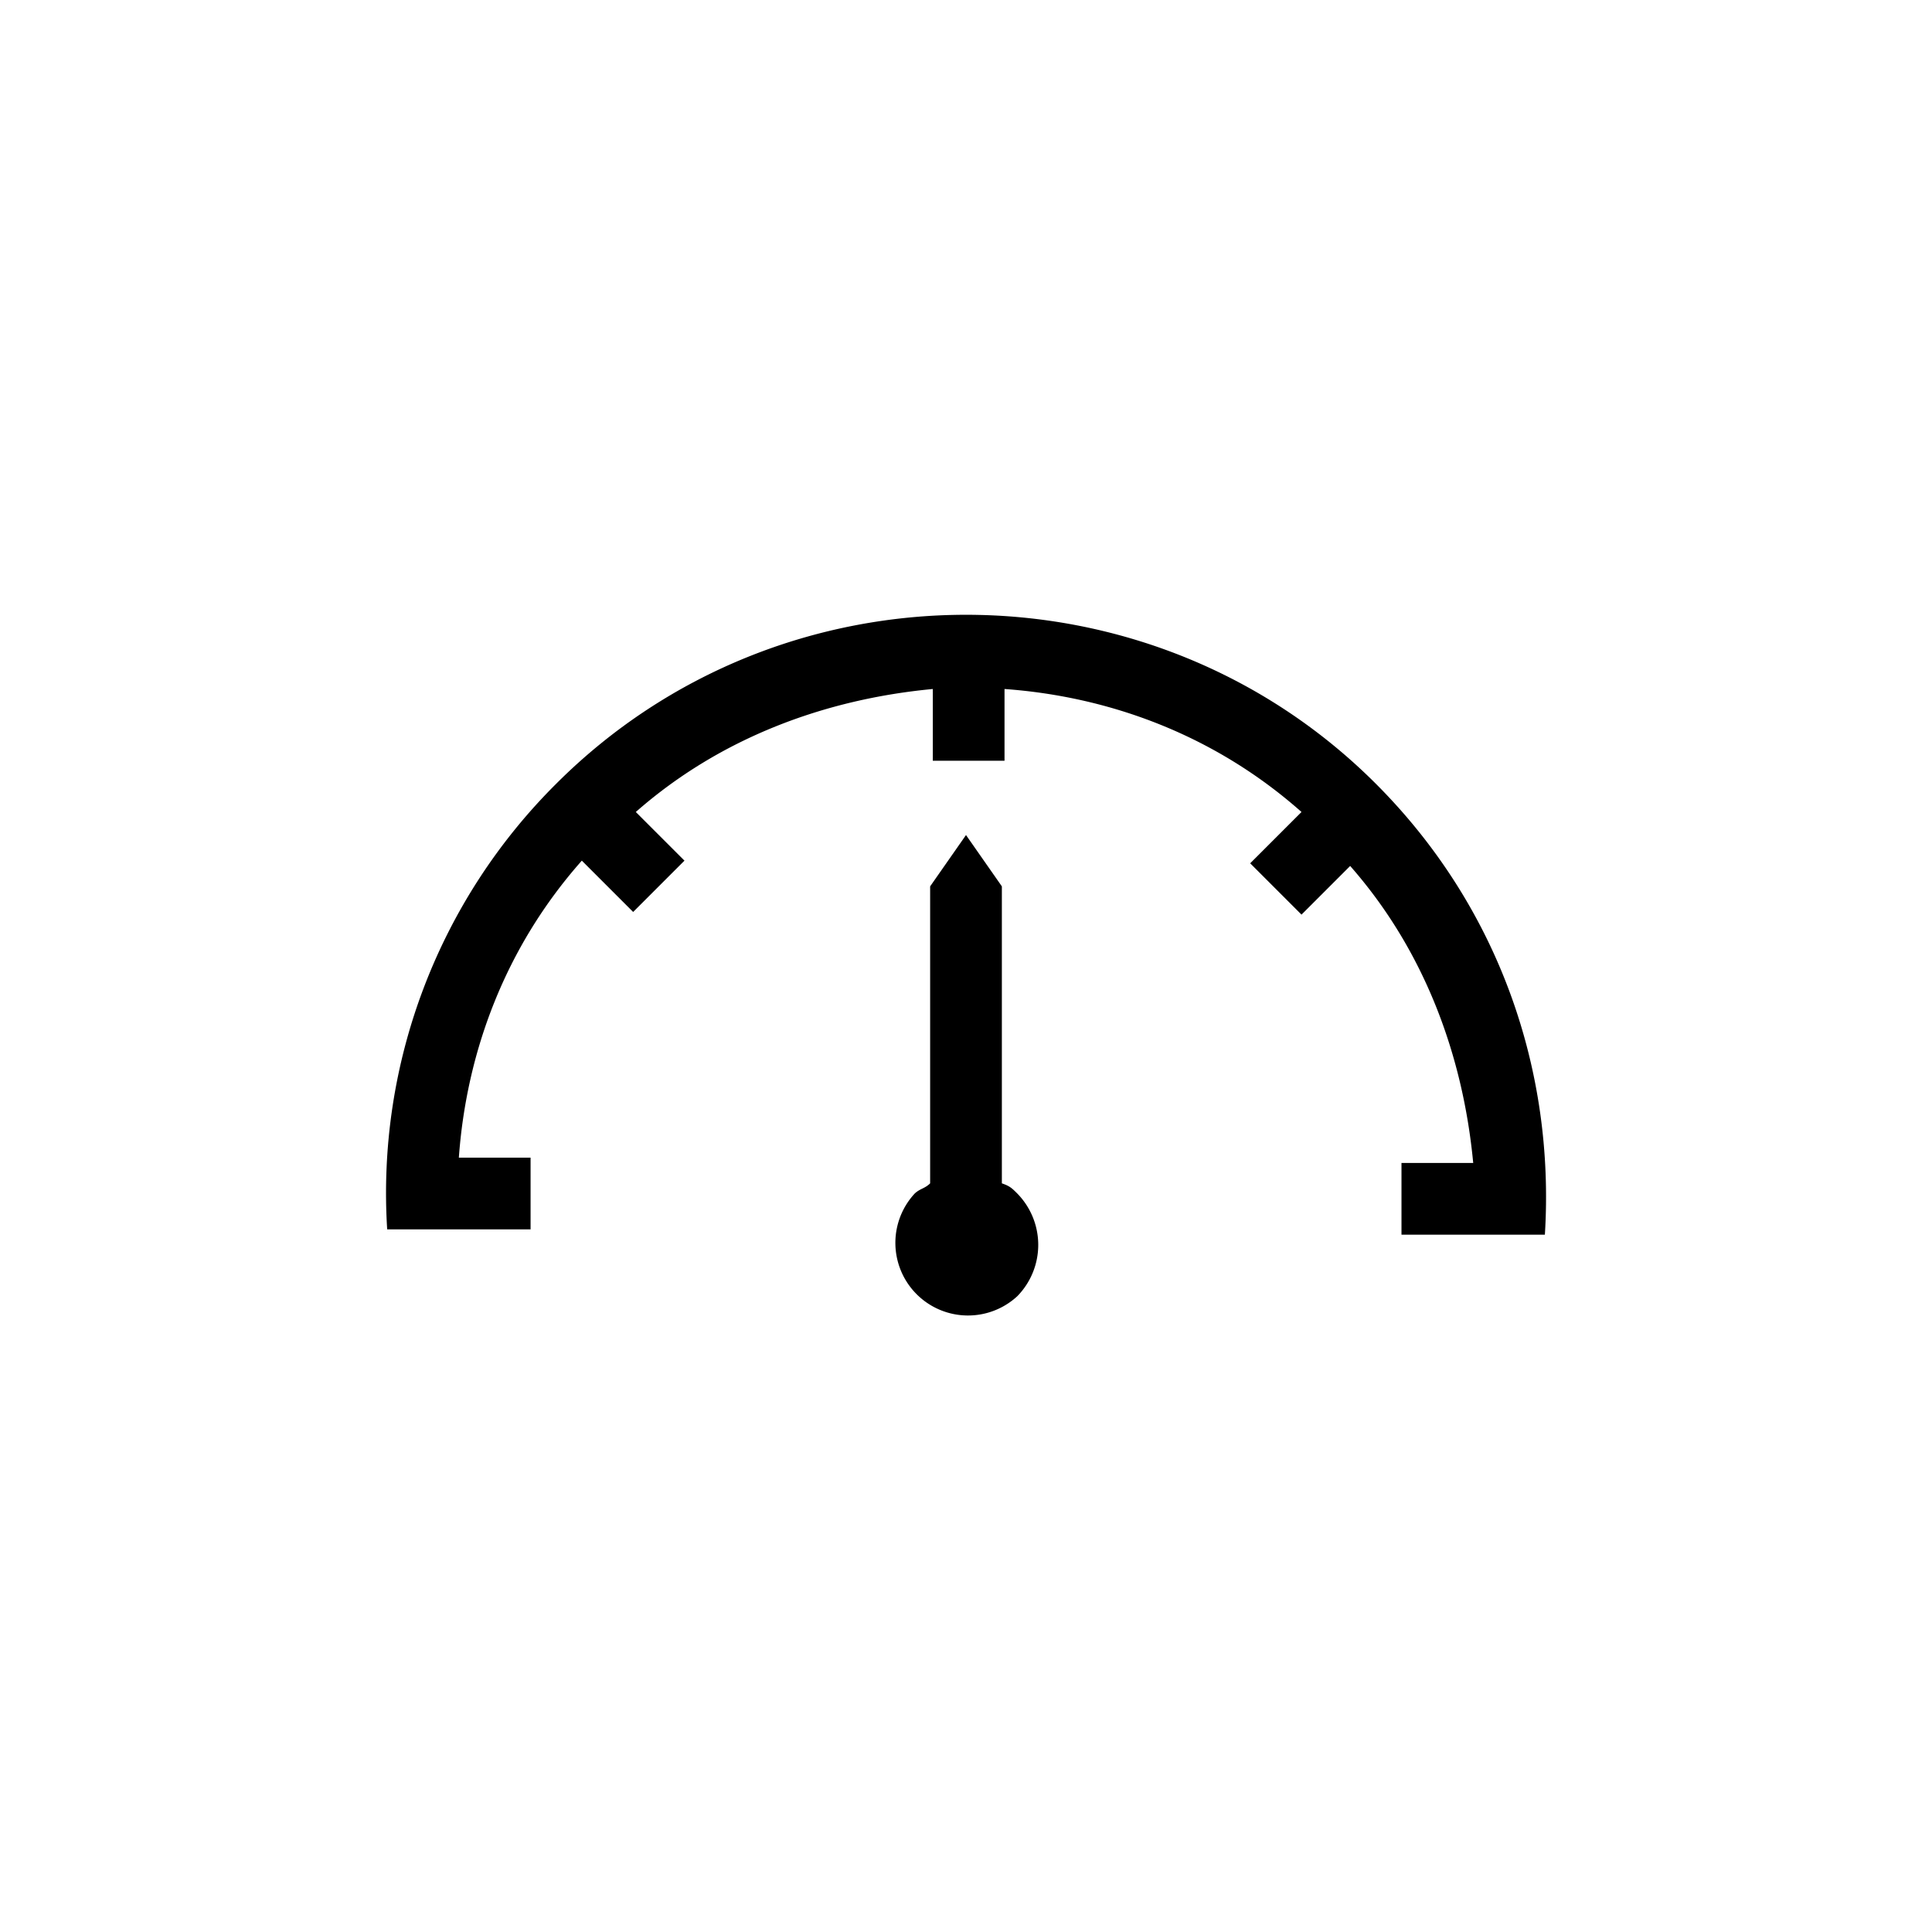 <svg xmlns="http://www.w3.org/2000/svg" width="32" height="32" viewBox="0 0 32 32"><title>icon_mileage_next</title><path d="M22.788 12.981c-3.731-3.731-9.844-3.731-13.575 0a9.56 9.56 0 0 0-2.8 7.381h2.375v-1.188H7.6c.125-1.738.762-3.481 2.037-4.919l.85.85.85-.85-.806-.806c1.4-1.231 3.137-1.869 4.919-2.037V12.6h1.188v-1.188c1.738.125 3.481.762 4.919 2.037l-.85.85.85.85.806-.806c1.231 1.4 1.869 3.137 2.038 4.919h-1.188v1.188h2.375c.169-2.719-.762-5.431-2.8-7.469z"/><path d="M16.85 19.769c-.087-.087-.125-.125-.256-.169v-4.919l-.594-.85-.594.85V19.6c-.088.087-.169.087-.256.169a1.203 1.203 0 0 0 1.7 1.7 1.216 1.216 0 0 0 0-1.7z"/></svg>